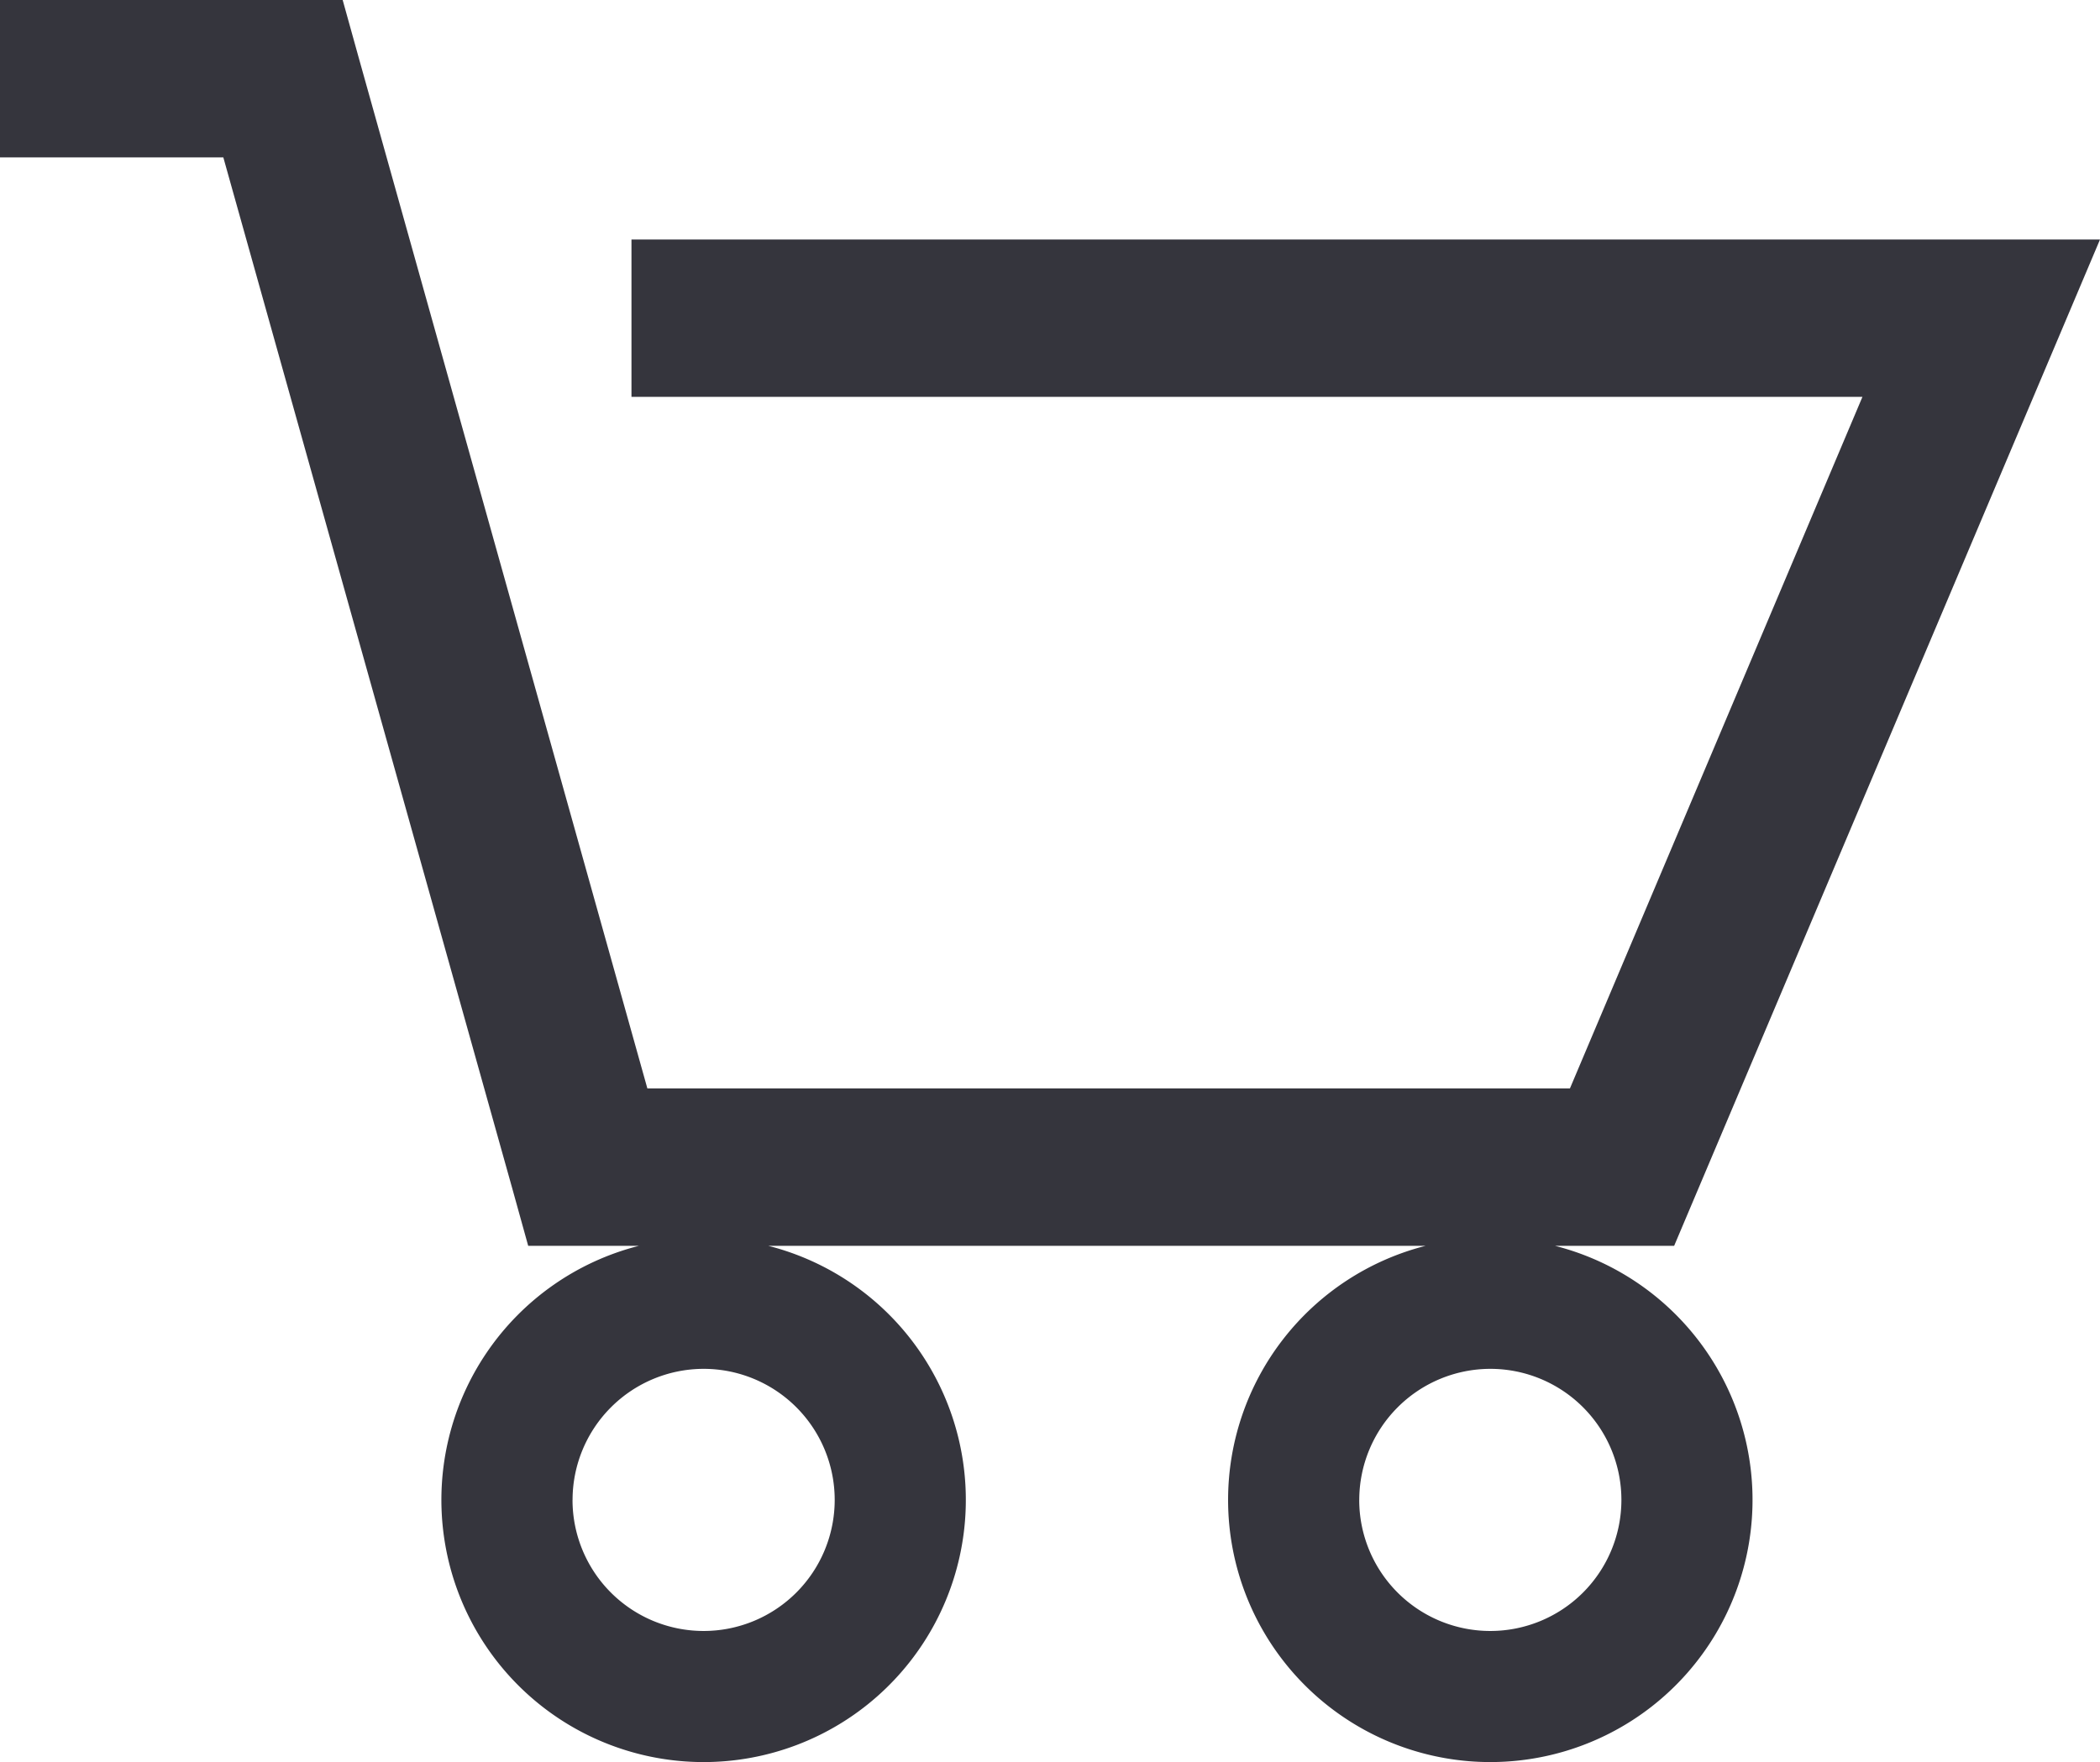 <svg xmlns="http://www.w3.org/2000/svg" width="52.544" height="44.098" viewBox="0 0 52.544 44.098">
  <path id="cart" d="M30.728,37.537a6.563,6.563,0,0,1,4.944-6.36H19.222a6.561,6.561,0,1,1-3.234,0H13.216l-.4-1.441L5.588,3.939H0V0H8.574l.4,1.439,7.224,25.8H39.281L46.6,9.932H15.8V5.994H52.544L41.889,31.177H38.906a6.561,6.561,0,1,1-8.178,6.36Zm3.281,0a3.28,3.28,0,1,0,3.279-3.281A3.284,3.284,0,0,0,34.01,37.537Zm-19.684,0a3.28,3.28,0,1,0,3.279-3.281A3.284,3.284,0,0,0,14.326,37.537Z" fill="#35353d"/>
</svg>
